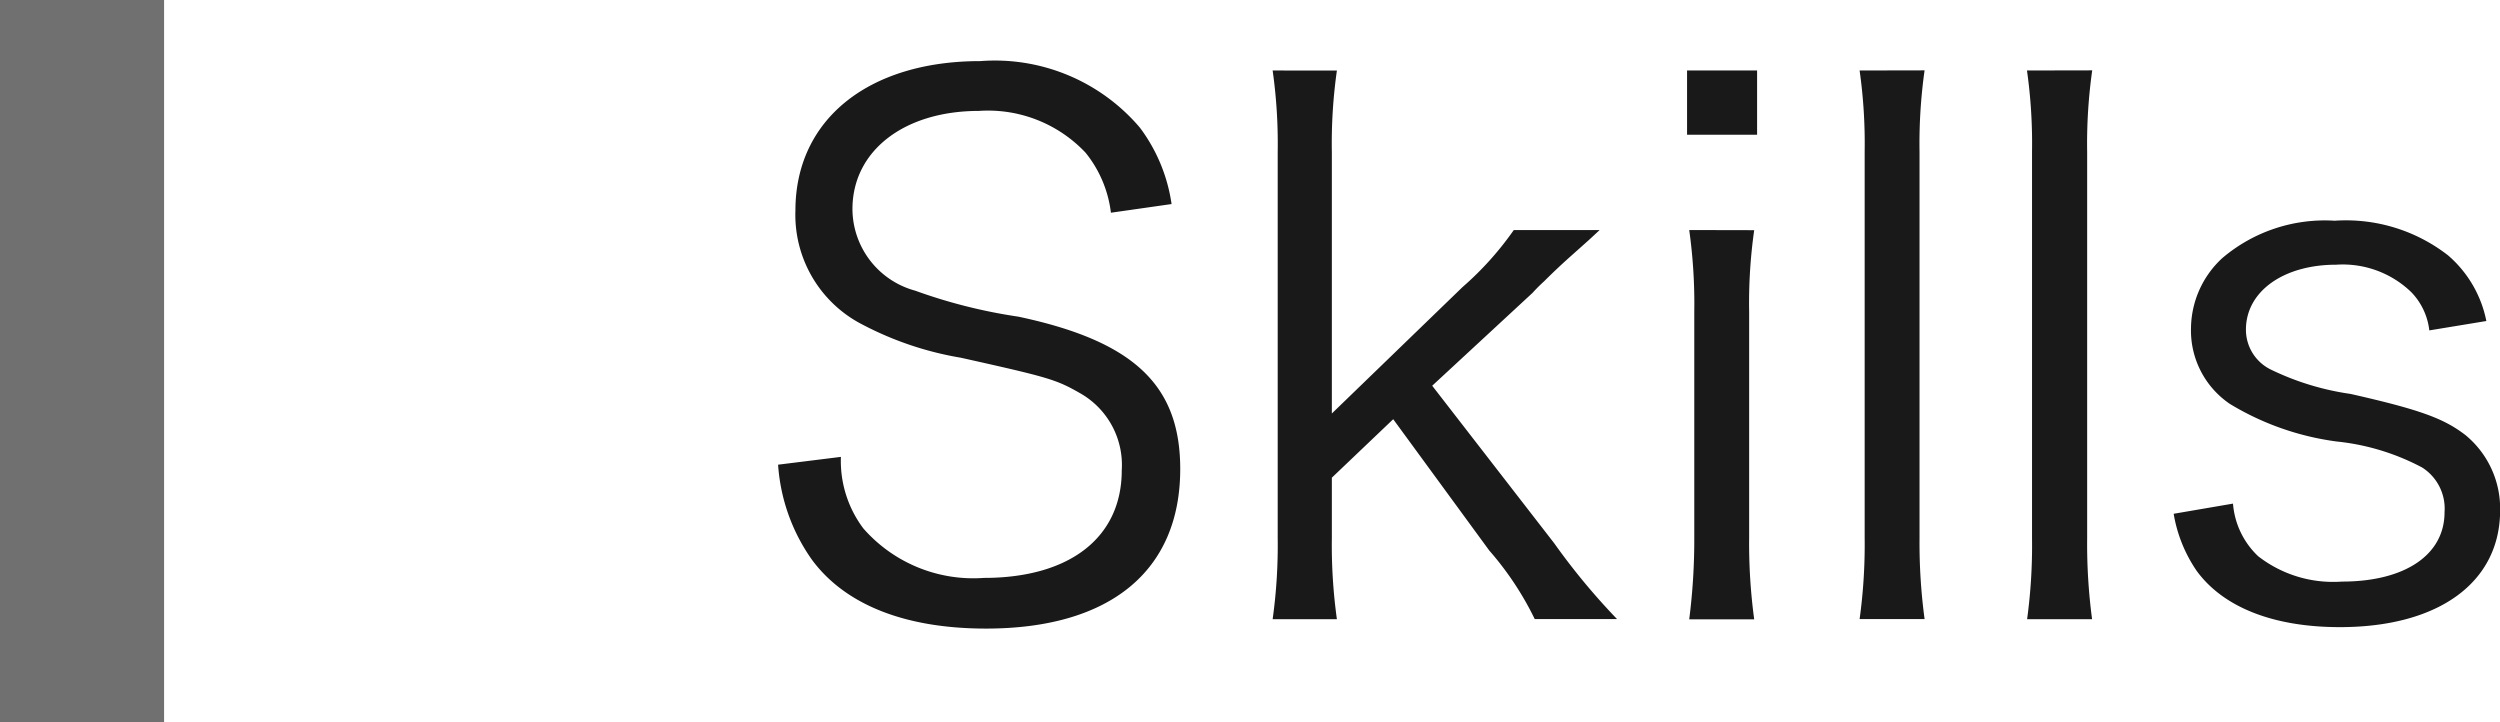<svg xmlns="http://www.w3.org/2000/svg" width="76.18" height="22" viewBox="0 0 76.18 22">
  <g id="グループ_9" data-name="グループ 9" transform="translate(-257.5 -1017)">
    <path id="パス_20" data-name="パス 20" d="M13.2-12.782a5.082,5.082,0,0,0-.968-2.332A5.8,5.8,0,0,0,7.37-17.138c-3.41,0-5.632,1.782-5.632,4.554A3.756,3.756,0,0,0,3.784-9.108,9.978,9.978,0,0,0,6.776-8.1c2.662.594,2.9.66,3.63,1.078a2.513,2.513,0,0,1,1.276,2.354c0,2.046-1.584,3.278-4.2,3.278A4.454,4.454,0,0,1,3.806-2.9a3.426,3.426,0,0,1-.682-2.178L1.21-4.84a5.669,5.669,0,0,0,1.034,2.9C3.256-.572,5.082.154,7.546.154c3.784,0,5.918-1.76,5.918-4.862,0-2.552-1.408-3.894-4.928-4.642a16.107,16.107,0,0,1-3.146-.792,2.59,2.59,0,0,1-1.914-2.486c0-1.782,1.584-2.992,3.85-2.992a4.081,4.081,0,0,1,3.256,1.276,3.593,3.593,0,0,1,.77,1.826Zm3.08-4.07a15.945,15.945,0,0,1,.154,2.486V-2.618A16.324,16.324,0,0,1,16.28-.132h1.958A16.4,16.4,0,0,1,18.084-2.6V-4.444l1.87-1.782,2.926,4a9.4,9.4,0,0,1,1.386,2.09h2.508a20.282,20.282,0,0,1-1.914-2.31l-3.718-4.8L24.2-10.076a4.82,4.82,0,0,1,.352-.352c.308-.308.572-.55.792-.748.594-.528.594-.528.9-.814H23.628a9.537,9.537,0,0,1-1.562,1.738L18.084-6.4v-7.964a15.759,15.759,0,0,1,.154-2.486Zm12.628,0v1.958h2.134v-1.958Zm.066,4.862A16.133,16.133,0,0,1,29.128-9.5v6.886a19.091,19.091,0,0,1-.154,2.486h1.98A17.321,17.321,0,0,1,30.8-2.618V-9.5a15.759,15.759,0,0,1,.154-2.486Zm5.192-4.862a15.829,15.829,0,0,1,.154,2.464V-2.6a16.6,16.6,0,0,1-.154,2.464h1.98A17.422,17.422,0,0,1,35.992-2.6v-11.77a15.945,15.945,0,0,1,.154-2.486Zm5.1,0a15.829,15.829,0,0,1,.154,2.464V-2.6A16.6,16.6,0,0,1,39.27-.132h1.98A17.422,17.422,0,0,1,41.1-2.6v-11.77a15.945,15.945,0,0,1,.154-2.486ZM43.736-3.344a4.345,4.345,0,0,0,.7,1.738C45.254-.484,46.794.11,48.8.11c3.014,0,4.884-1.364,4.884-3.564a2.9,2.9,0,0,0-1.056-2.288c-.66-.506-1.364-.77-3.5-1.254a8.2,8.2,0,0,1-2.442-.748,1.352,1.352,0,0,1-.748-1.21c0-1.166,1.144-1.98,2.75-1.98a3.007,3.007,0,0,1,2.288.836,2,2,0,0,1,.55,1.166l1.738-.286a3.551,3.551,0,0,0-1.166-2,5.068,5.068,0,0,0-3.454-1.056,4.82,4.82,0,0,0-3.432,1.144A2.942,2.942,0,0,0,44.264-9a2.7,2.7,0,0,0,1.188,2.31,8.386,8.386,0,0,0,3.256,1.144,7.074,7.074,0,0,1,2.6.792,1.485,1.485,0,0,1,.682,1.364c0,1.3-1.21,2.112-3.124,2.112a3.724,3.724,0,0,1-2.552-.77,2.467,2.467,0,0,1-.77-1.606Z" transform="translate(280 1036)" fill="#1a1919"/>
    <path id="線_6" data-name="線 6" d="M2.5,22h-5V0h5Z" transform="translate(260 1017)" fill="#707070"/>
  </g>
</svg>
